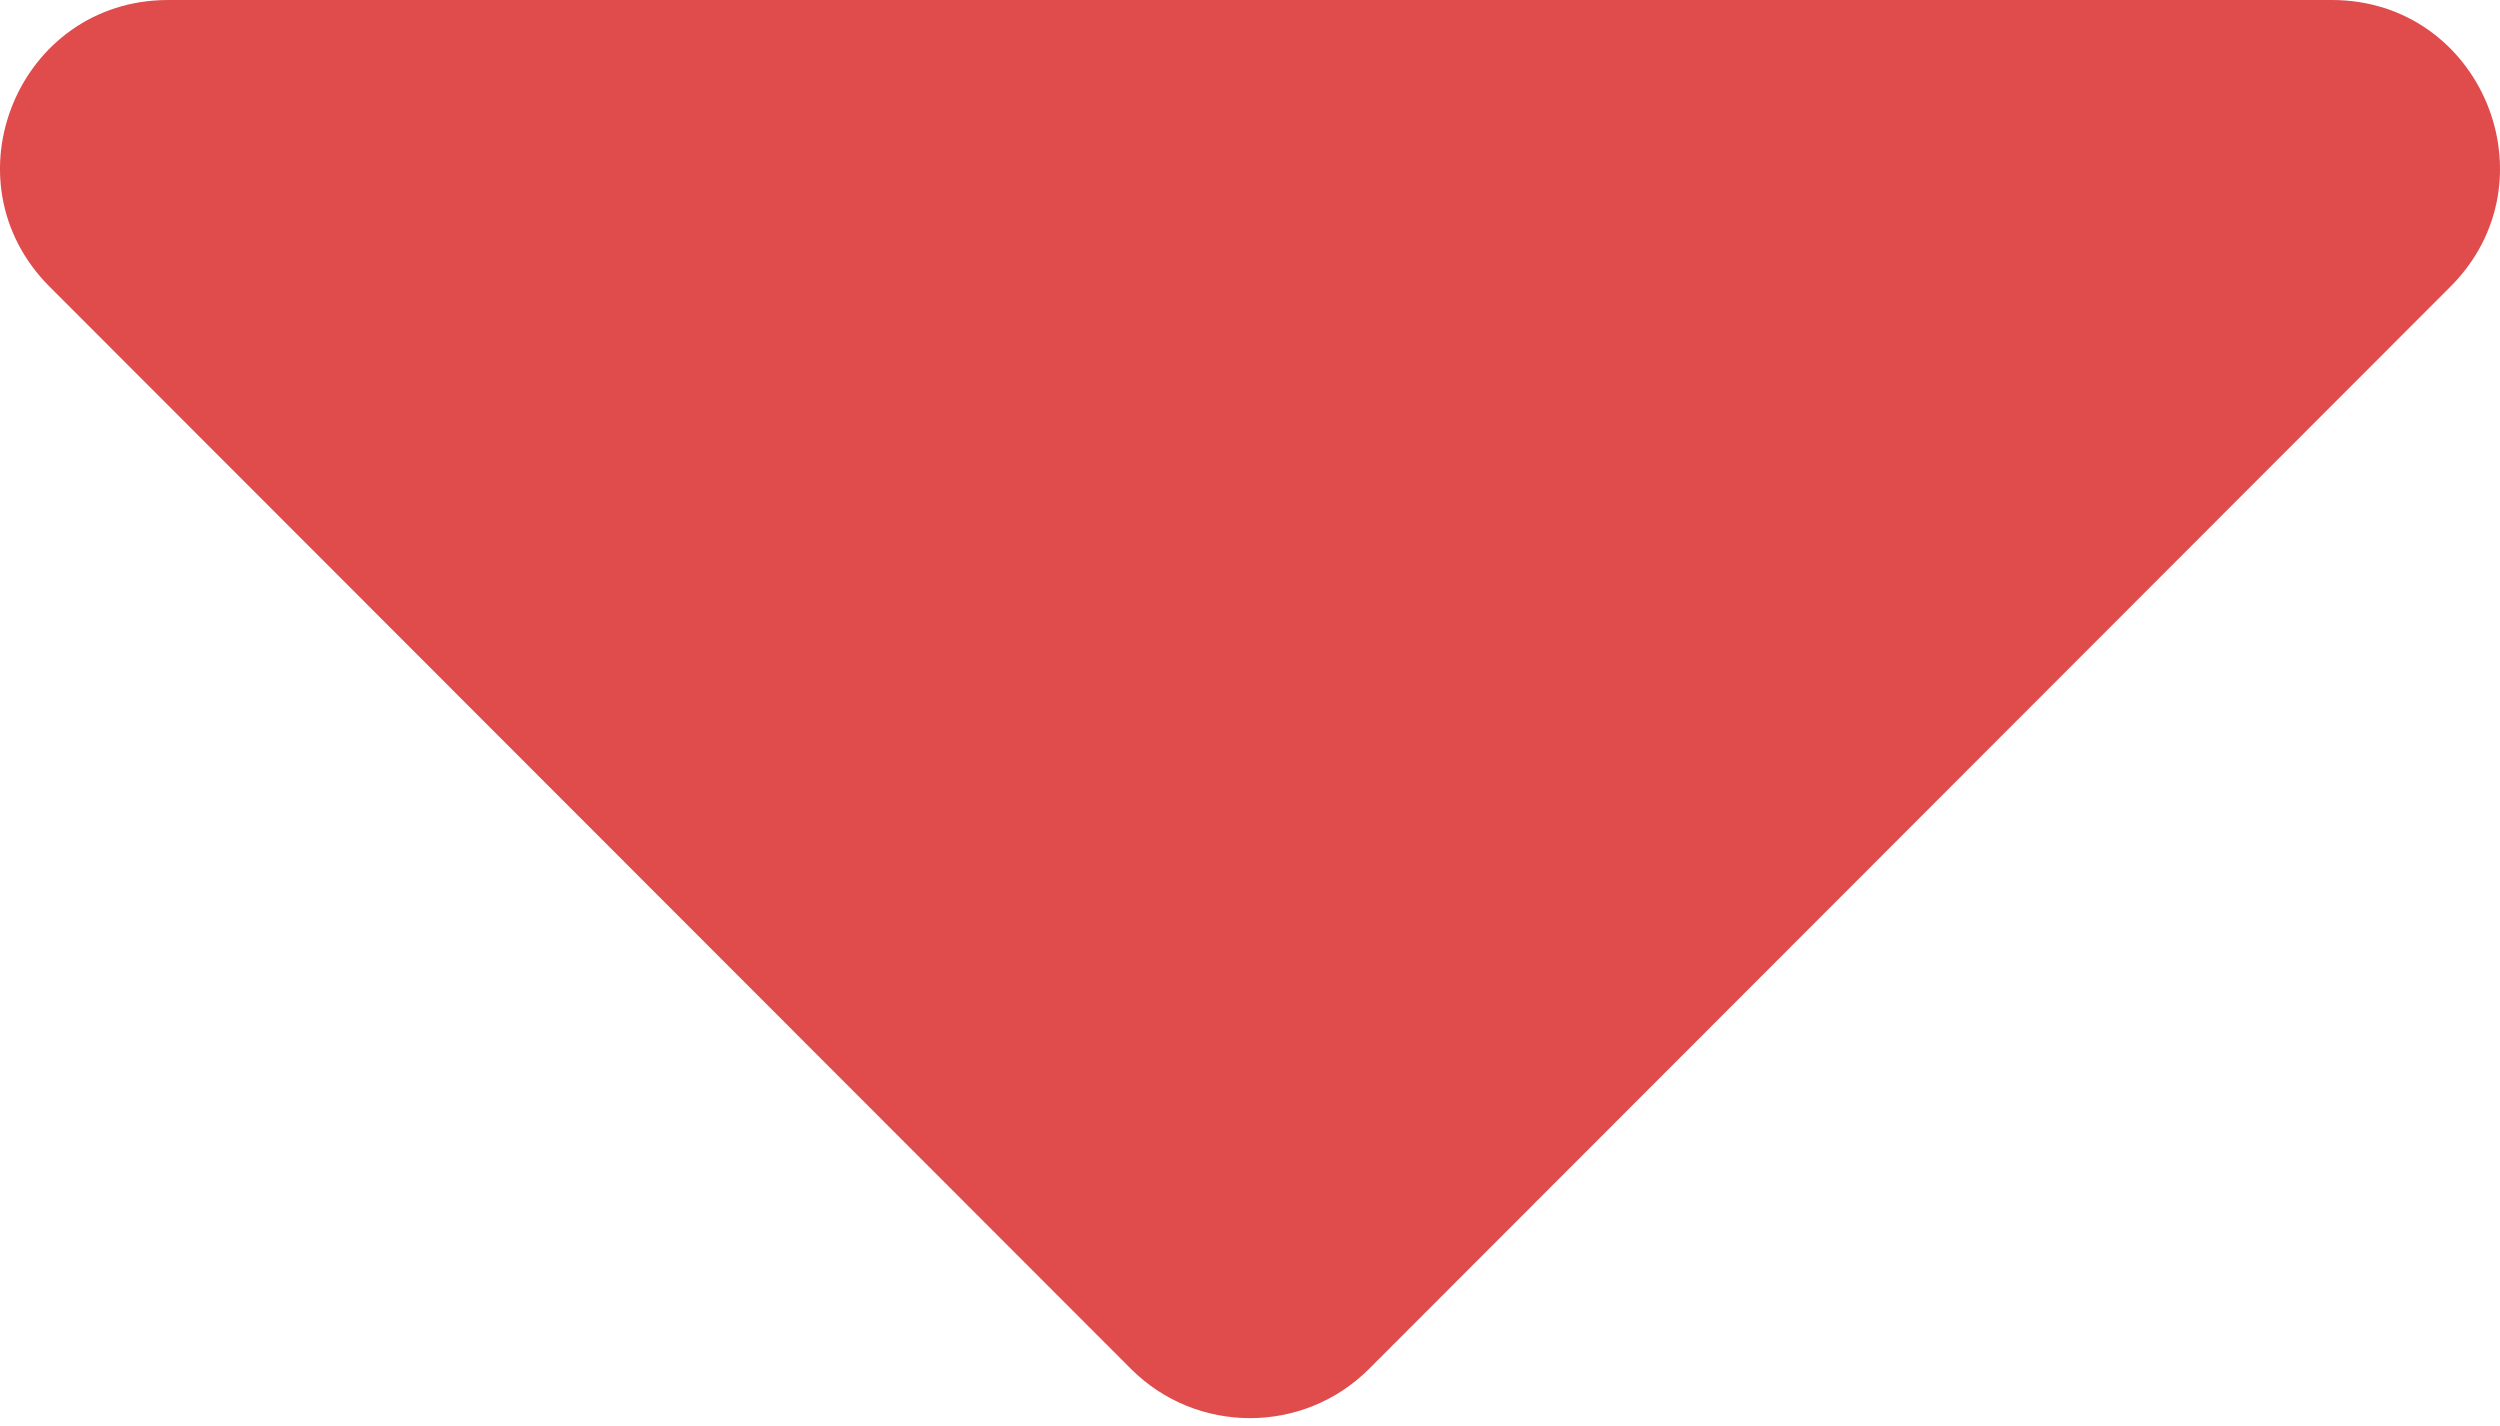 <svg width="256" height="146" viewBox="0 0 256 146" fill="none" xmlns="http://www.w3.org/2000/svg">
<path d="M17.225 0H238.775C254.102 0 261.765 18.513 250.916 29.362L140.184 140.18C133.468 146.896 122.532 146.896 115.816 140.18L5.084 29.362C-5.765 18.513 1.898 0 17.225 0Z" fill="#E04B4B"/>
</svg>
